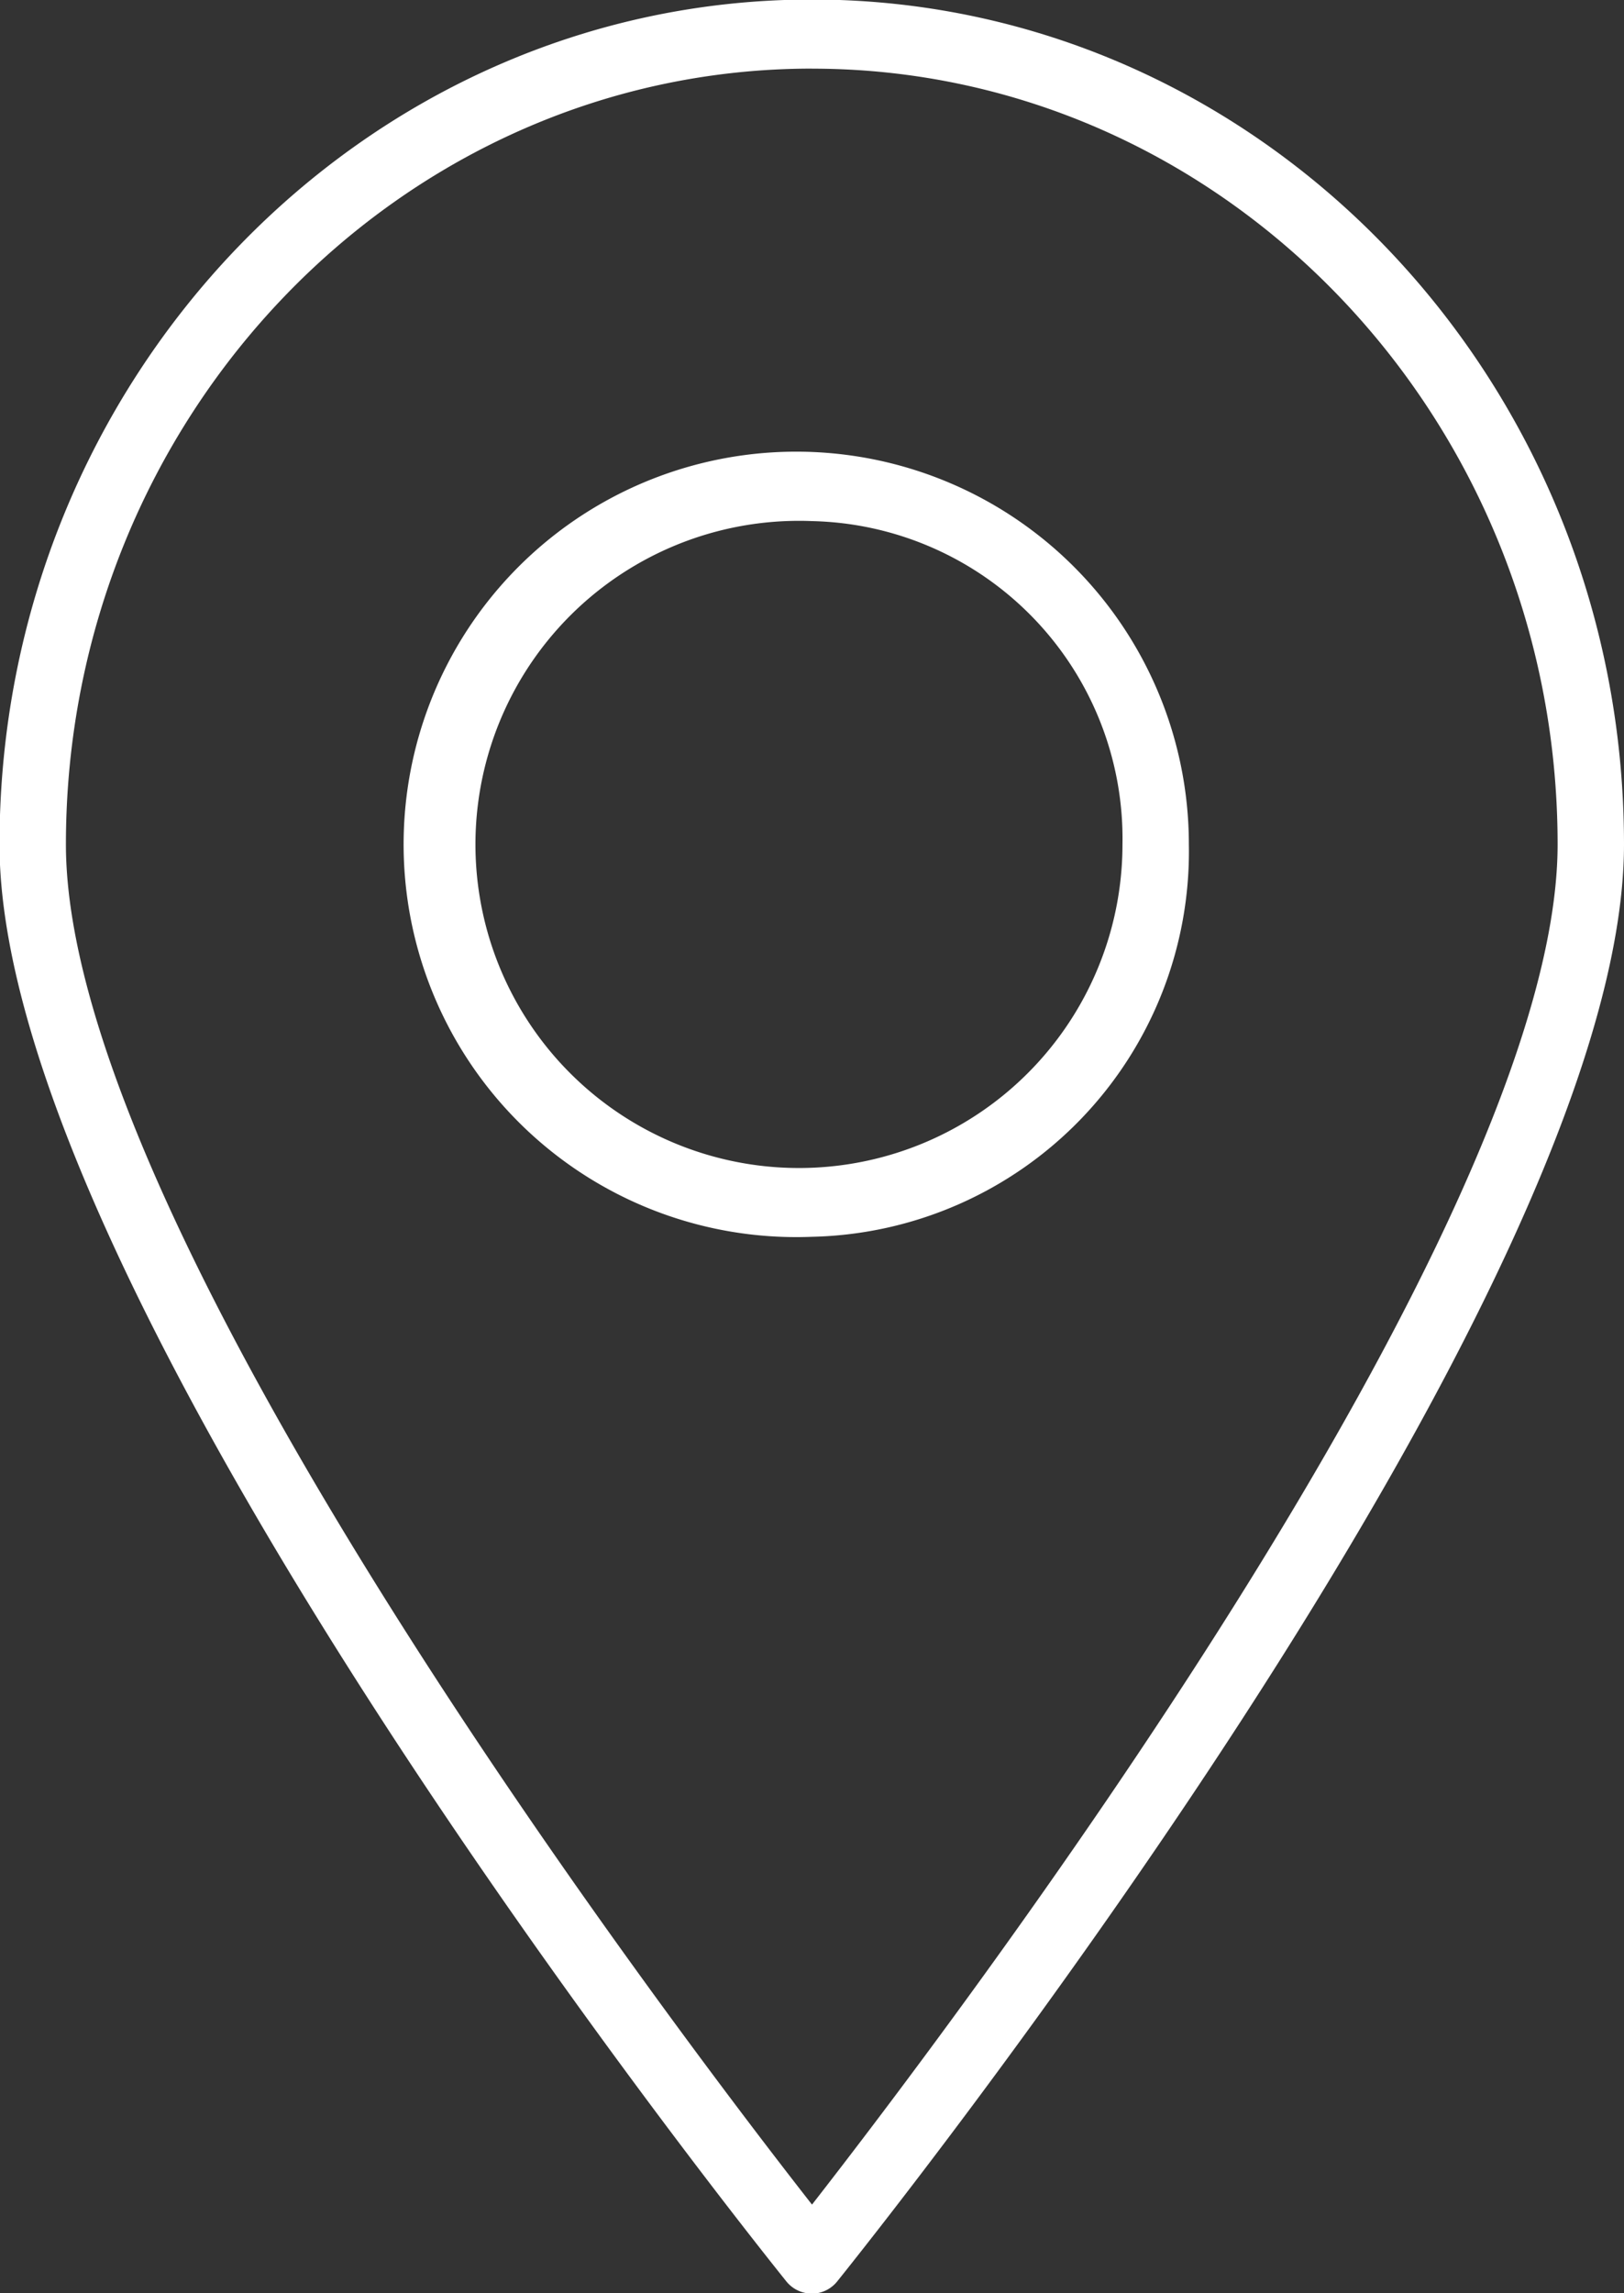 <svg xmlns="http://www.w3.org/2000/svg" width="34" height="48" viewBox="0 0 34 48">
  <rect x="0" y="0" width="34" height="48" fill="#333333" stroke="none"/>
  <defs>
    <style>
      .cls-1 {
        fill: #fff;
        fill-rule: evenodd;
      }
    </style>
  </defs>
  <path id="Forma_1" data-name="Forma 1" class="cls-1" d="M1021,831.887a8.22,8.22,0,1,1,7.89-8.214A8.068,8.068,0,0,1,1021,831.887Zm0-14.98a6.773,6.773,0,1,0,6.5,6.768A6.649,6.649,0,0,0,1021,816.907Zm0,37.1a0.686,0.686,0,0,1-.54-0.259c-0.67-.835-16.47-20.556-16.47-30.074,0-9.751,7.63-17.684,17.01-17.684s17,7.933,17,17.684c0,9.519-15.8,29.239-16.47,30.075A0.684,0.684,0,0,1,1021,854.008Zm0-46.571c-8.61,0-15.62,7.284-15.62,16.238,0,8.056,12.82,24.894,15.62,28.47,2.79-3.578,15.61-20.416,15.61-28.47C1036.61,814.721,1029.6,807.437,1021,807.437Z" transform="translate(-1004 -806)"/>
</svg>
